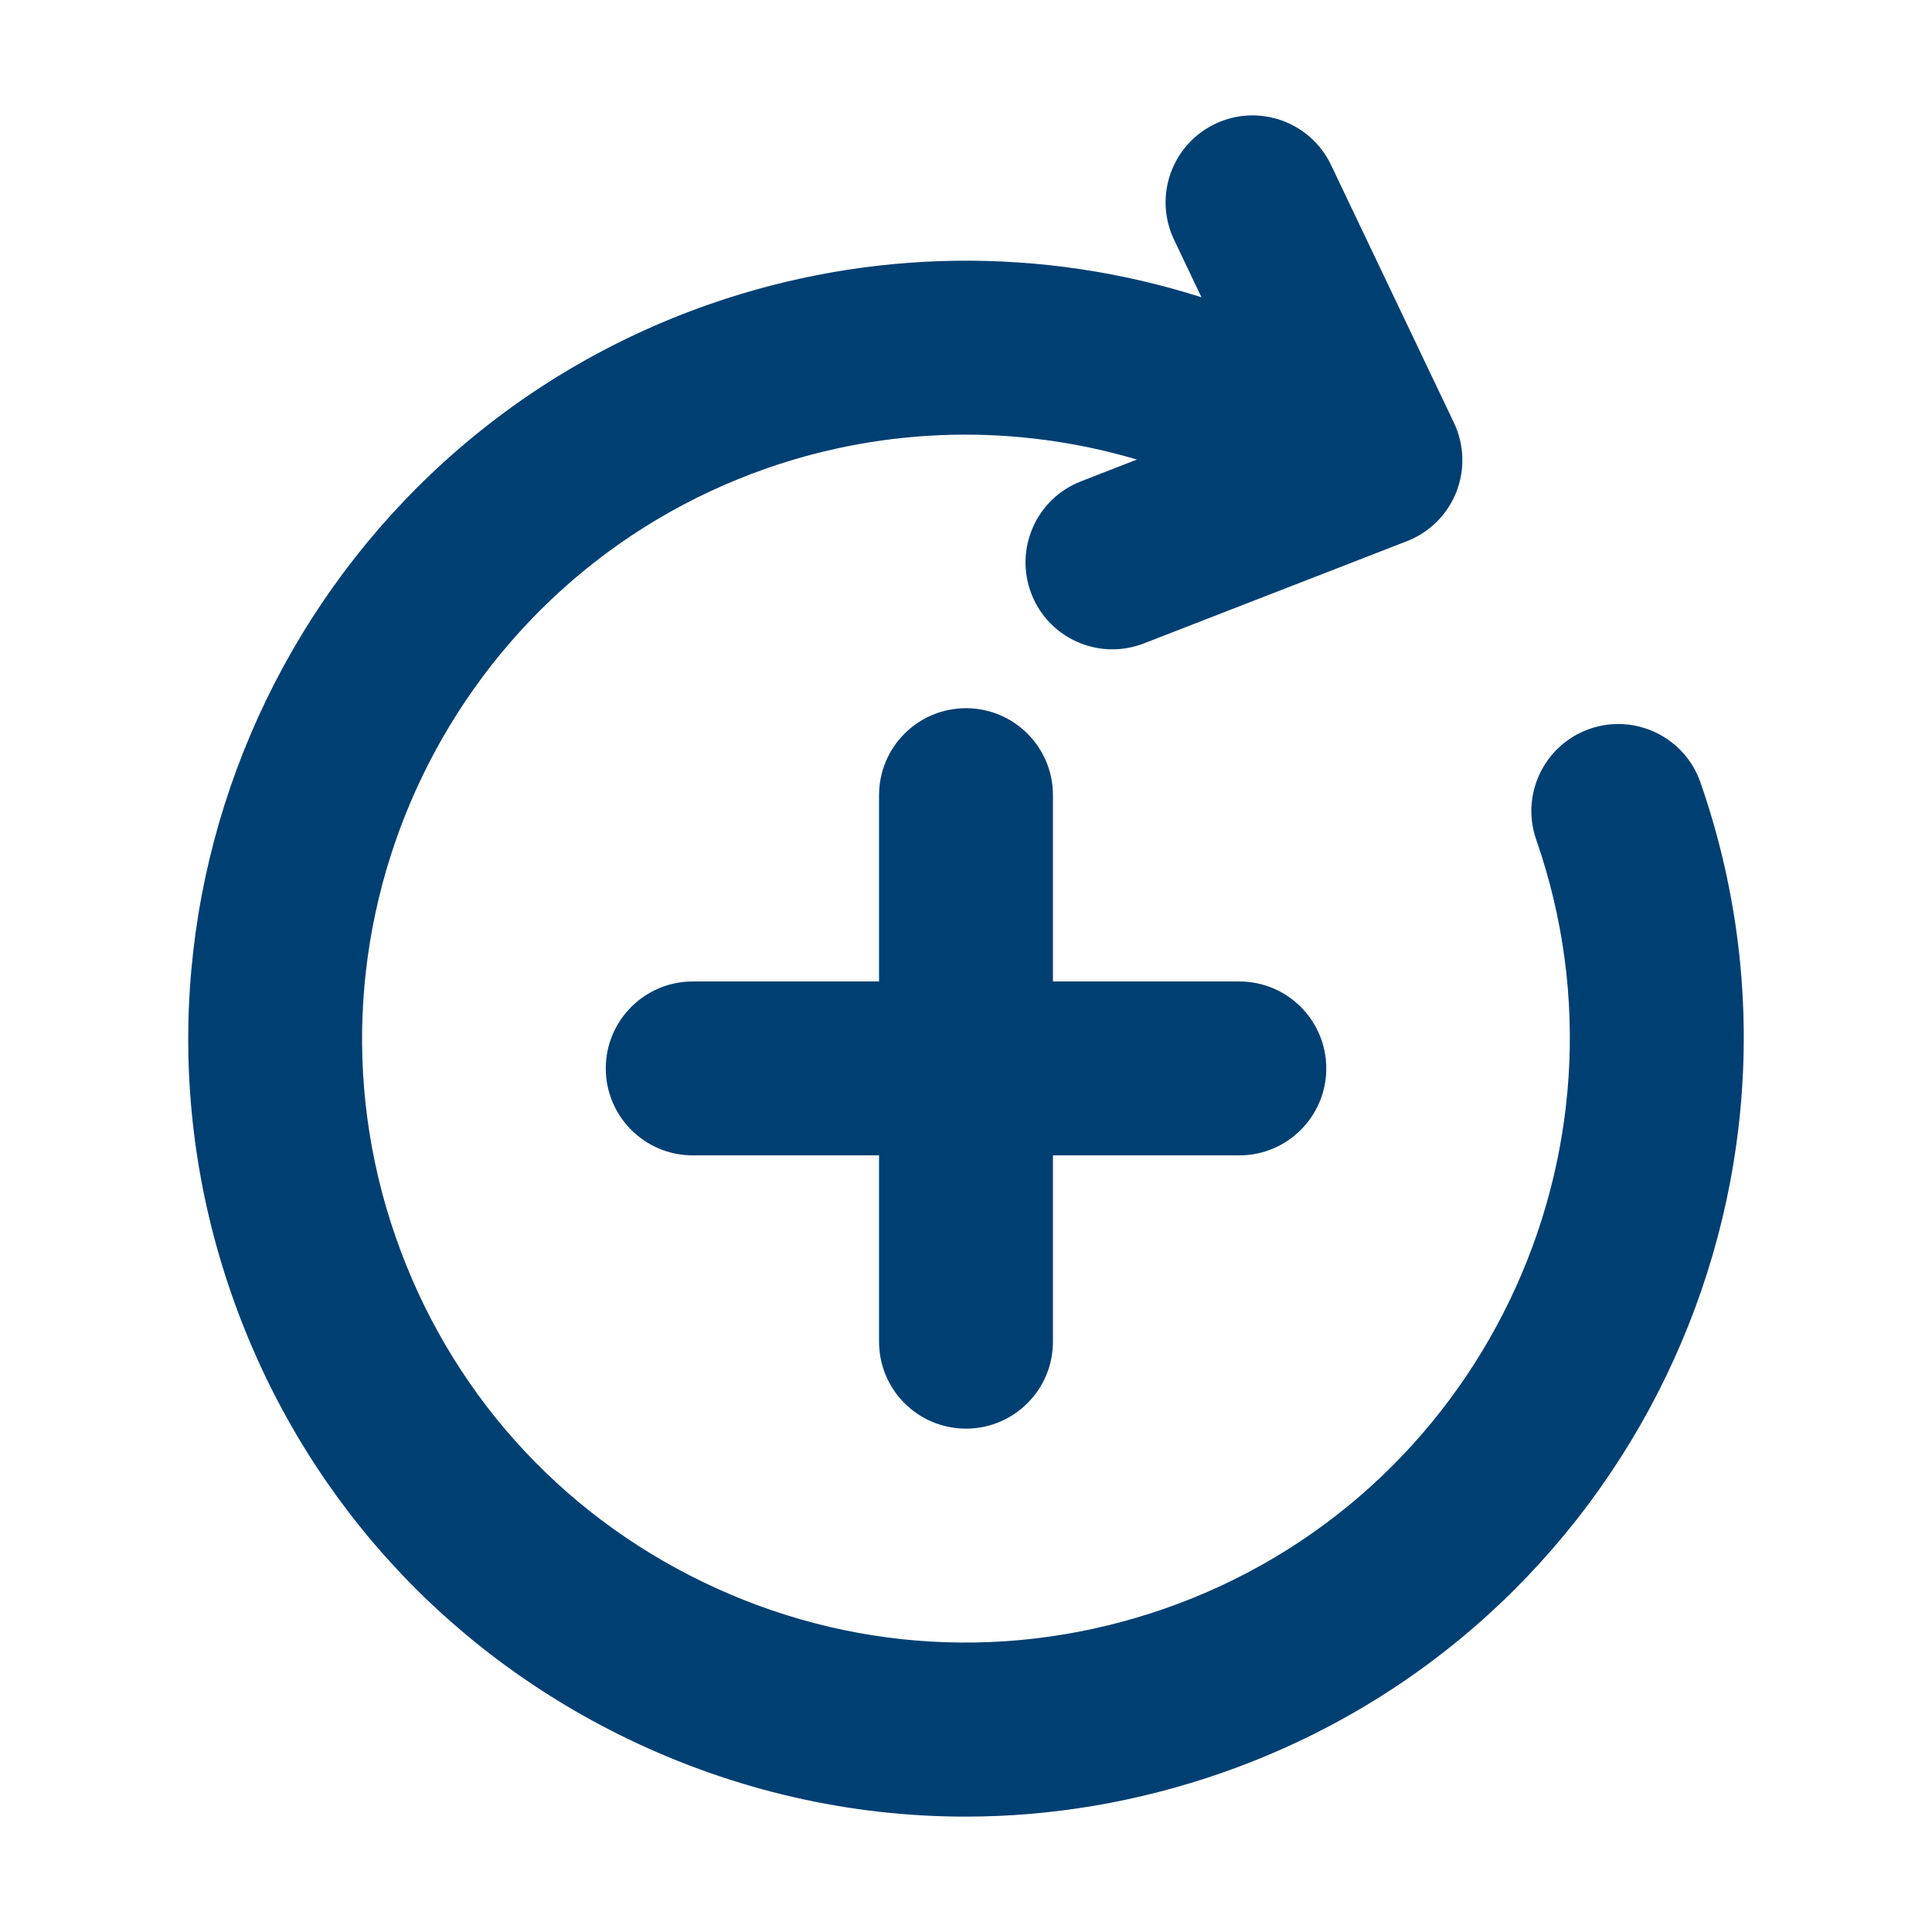 <?xml version="1.0" encoding="UTF-8"?>
<svg fill="#003F72" width="100pt" height="100pt" version="1.1" viewBox="0 0 100 100" xmlns="http://www.w3.org/2000/svg">
 <path d="m63.246 91.762c-4.34 1.512-8.816 2.266-13.277 2.266-5.981 0-11.934-1.352-17.48-4.027-9.684-4.68-16.965-12.848-20.5-23-7.305-20.961 3.801-43.953 24.758-51.262 8.312-2.894 17.223-2.969 25.441-0.352l-1.418-2.977c-1.07-2.242-0.117-4.93 2.125-5.996 2.242-1.074 4.93-0.117 6 2.125l6.359 13.34c0.539 1.129 0.582 2.434 0.121 3.598-0.461 1.164-1.387 2.082-2.555 2.535l-13.609 5.289c-0.535 0.207-1.09 0.309-1.629 0.309-1.801 0-3.504-1.09-4.195-2.871-0.898-2.316 0.246-4.926 2.562-5.824l2.898-1.129c-6.215-1.84-12.898-1.727-19.145 0.449-16.262 5.676-24.887 23.527-19.219 39.801 2.746 7.887 8.398 14.227 15.918 17.855 7.516 3.633 15.996 4.117 23.883 1.371 16.273-5.672 24.898-23.527 19.23-39.805-0.816-2.348 0.422-4.91 2.769-5.731 2.344-0.816 4.914 0.422 5.731 2.769 7.301 20.965-3.809 43.961-24.77 51.266zm-13.246-17.816c2.484 0 4.5-2.016 4.5-4.5v-9.645h9.648c2.484 0 4.5-2.016 4.5-4.5s-2.016-4.5-4.5-4.5h-9.648v-9.645c0-2.484-2.016-4.5-4.5-4.5s-4.5 2.016-4.5 4.5v9.645h-9.645c-2.484 0-4.5 2.016-4.5 4.5s2.016 4.5 4.5 4.5h9.645v9.645c0 2.488 2.016 4.5 4.5 4.5z"/>
</svg>
